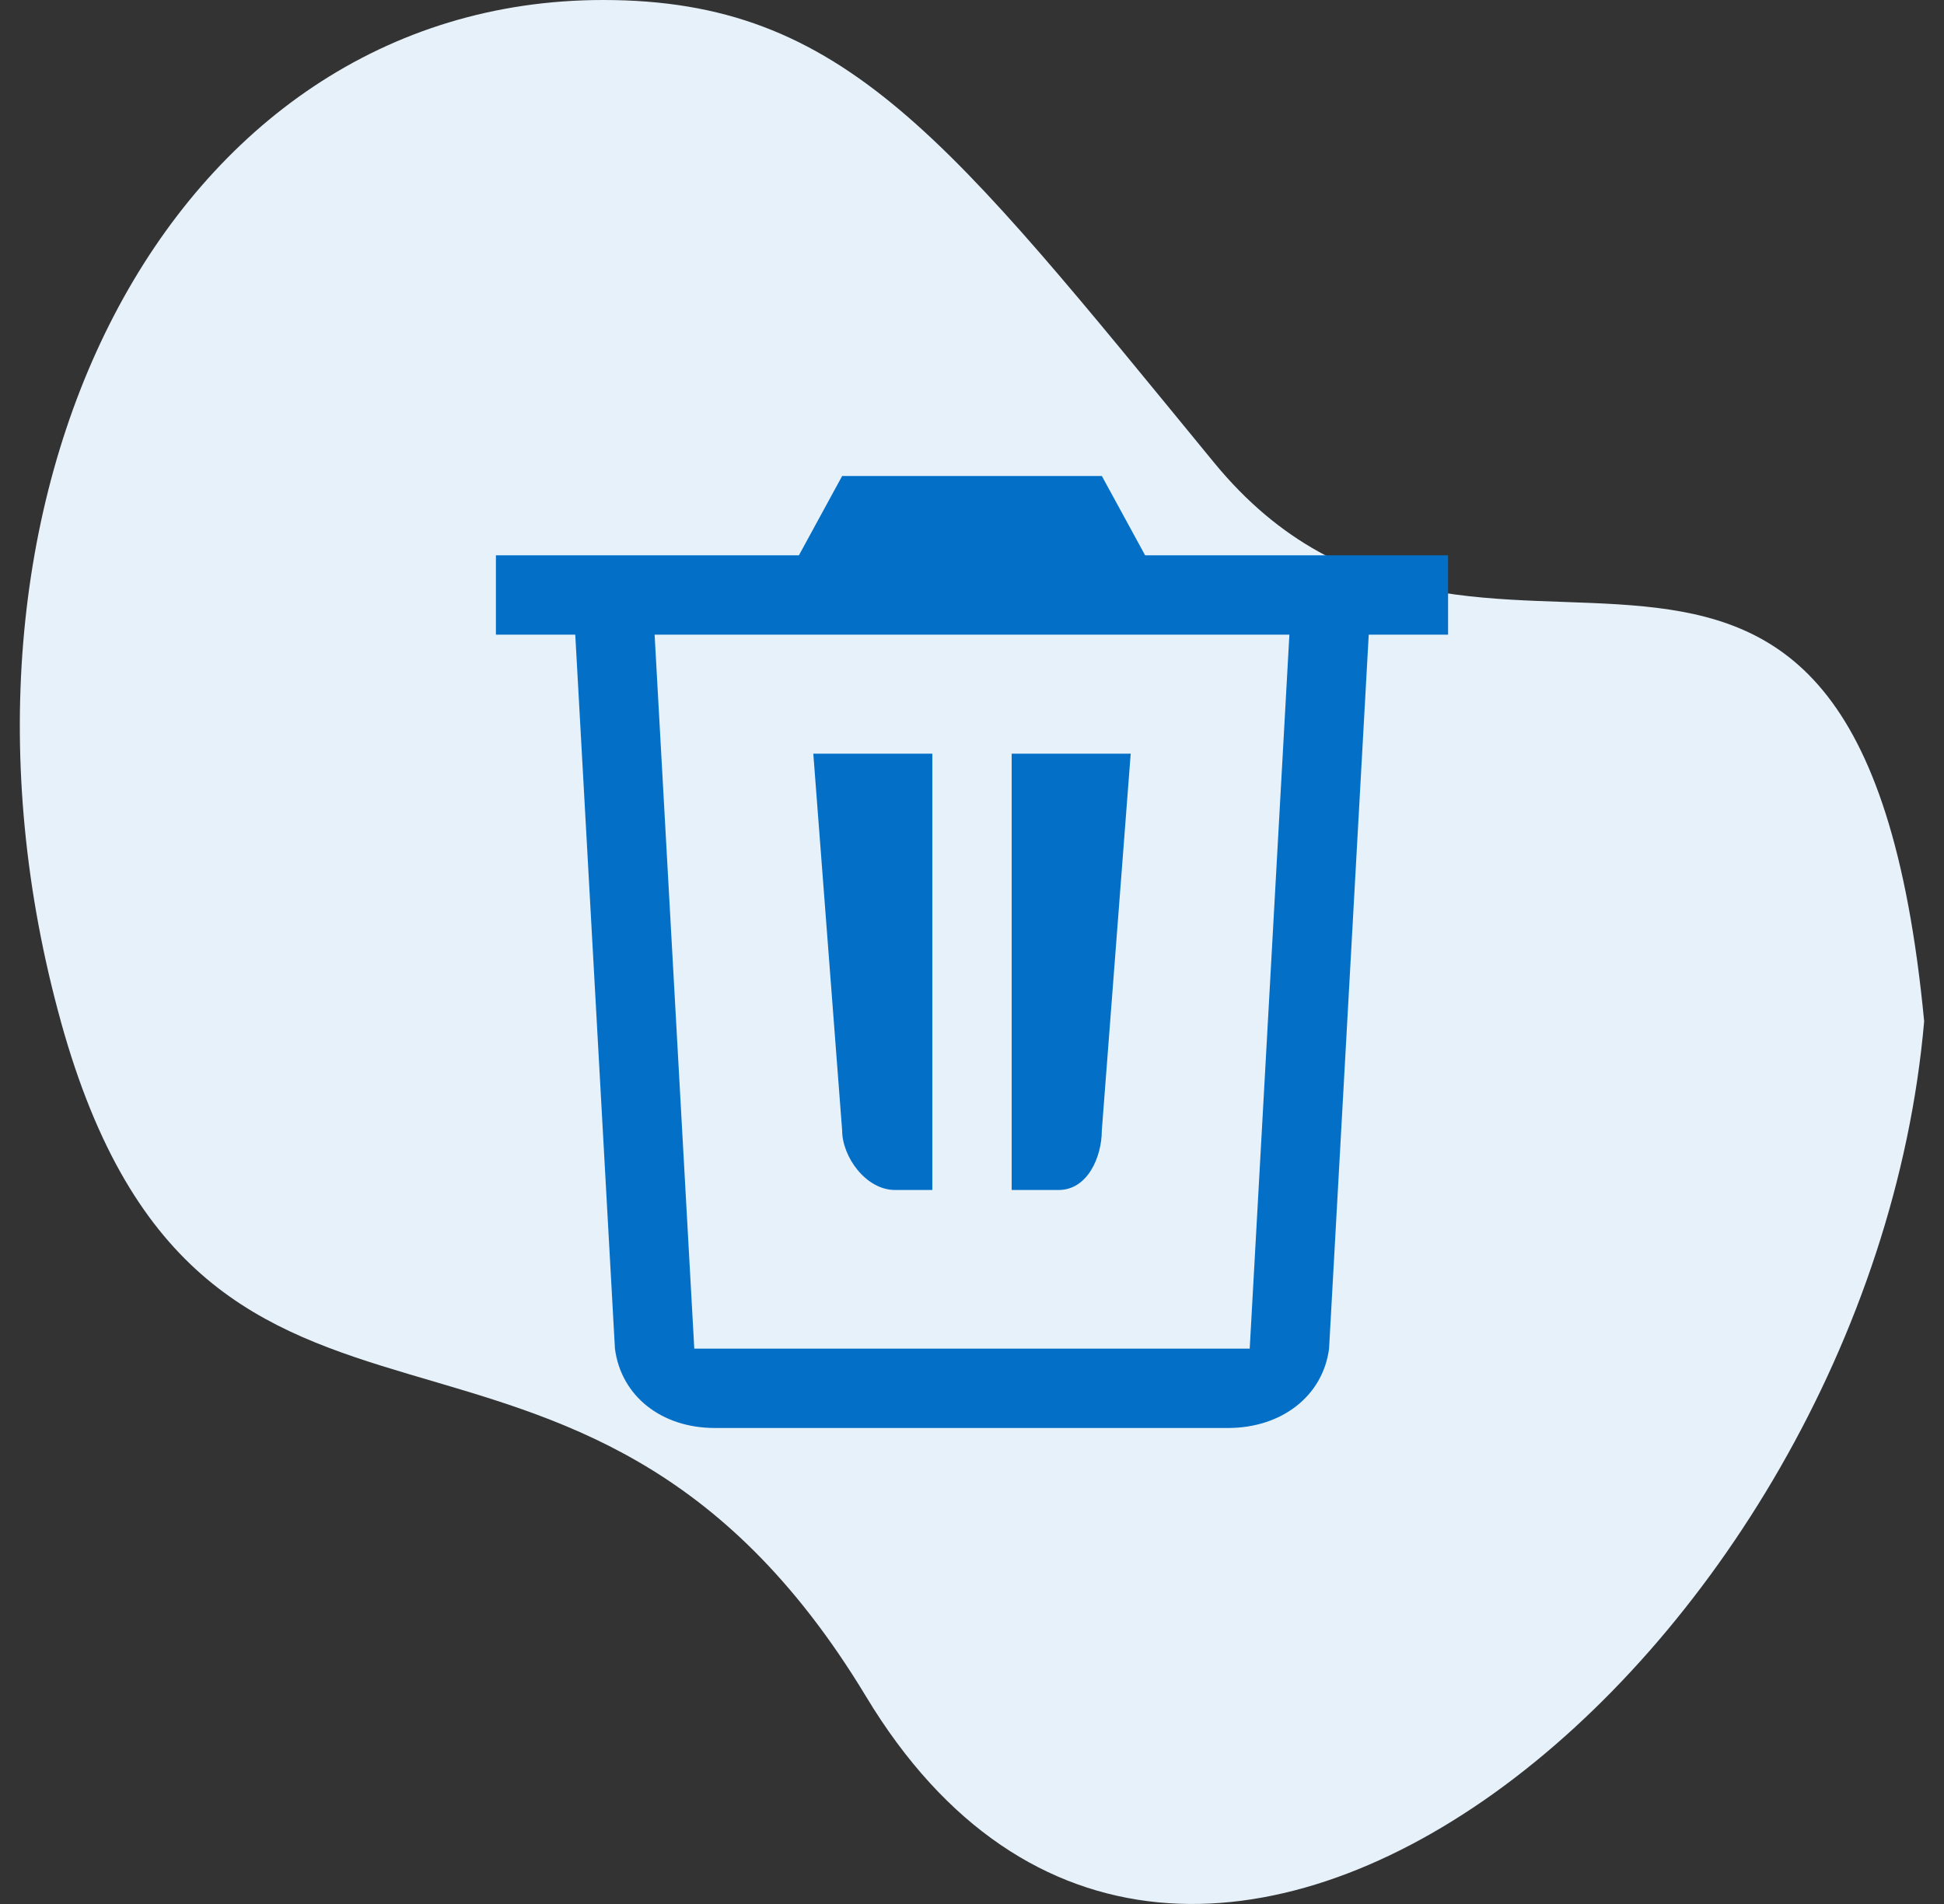 <svg width="49" height="48" viewBox="0 0 49 48" fill="none" xmlns="http://www.w3.org/2000/svg">
<rect x="0" y="0" width="49" height="48" fill="#333333" stroke="none"/>
<g clip-path="url(#clip0)">
<path d="M1.533 25.747C-2.102 12.625 4.186 0 15.205 0C21.302 0 23.905 3.504 30.602 11.663C37.3 19.822 46.85 8.478 48.5 25.747C47.114 41.66 29.848 56.064 21.832 42.774C14.534 30.674 5.167 38.868 1.532 25.747H1.533Z" fill="#E6F1F9"/>
<path d="M21.227 12L20.137 14H12.5V16H14.5L15.5 34C15.656 35.2 16.676 36 18.018 36H30.954C32.297 36 33.344 35.2 33.5 34L34.5 16H36.5V14H28.864L27.773 12H21.227ZM16.5 16H32.5L31.5 34H17.5L16.5 16ZM20.5 19L21.227 28.5C21.227 29.162 21.825 30 22.561 30H23.5V19H20.5ZM25.5 19V30H26.682C27.418 30 27.772 29.162 27.772 28.5L28.5 19H25.5Z" fill="#036FC7"/>
</g>
<defs>
<clipPath id="clip0">
<rect width="48" height="48" fill="white" transform="translate(0.5)"/>
</clipPath>
</defs>
</svg>
